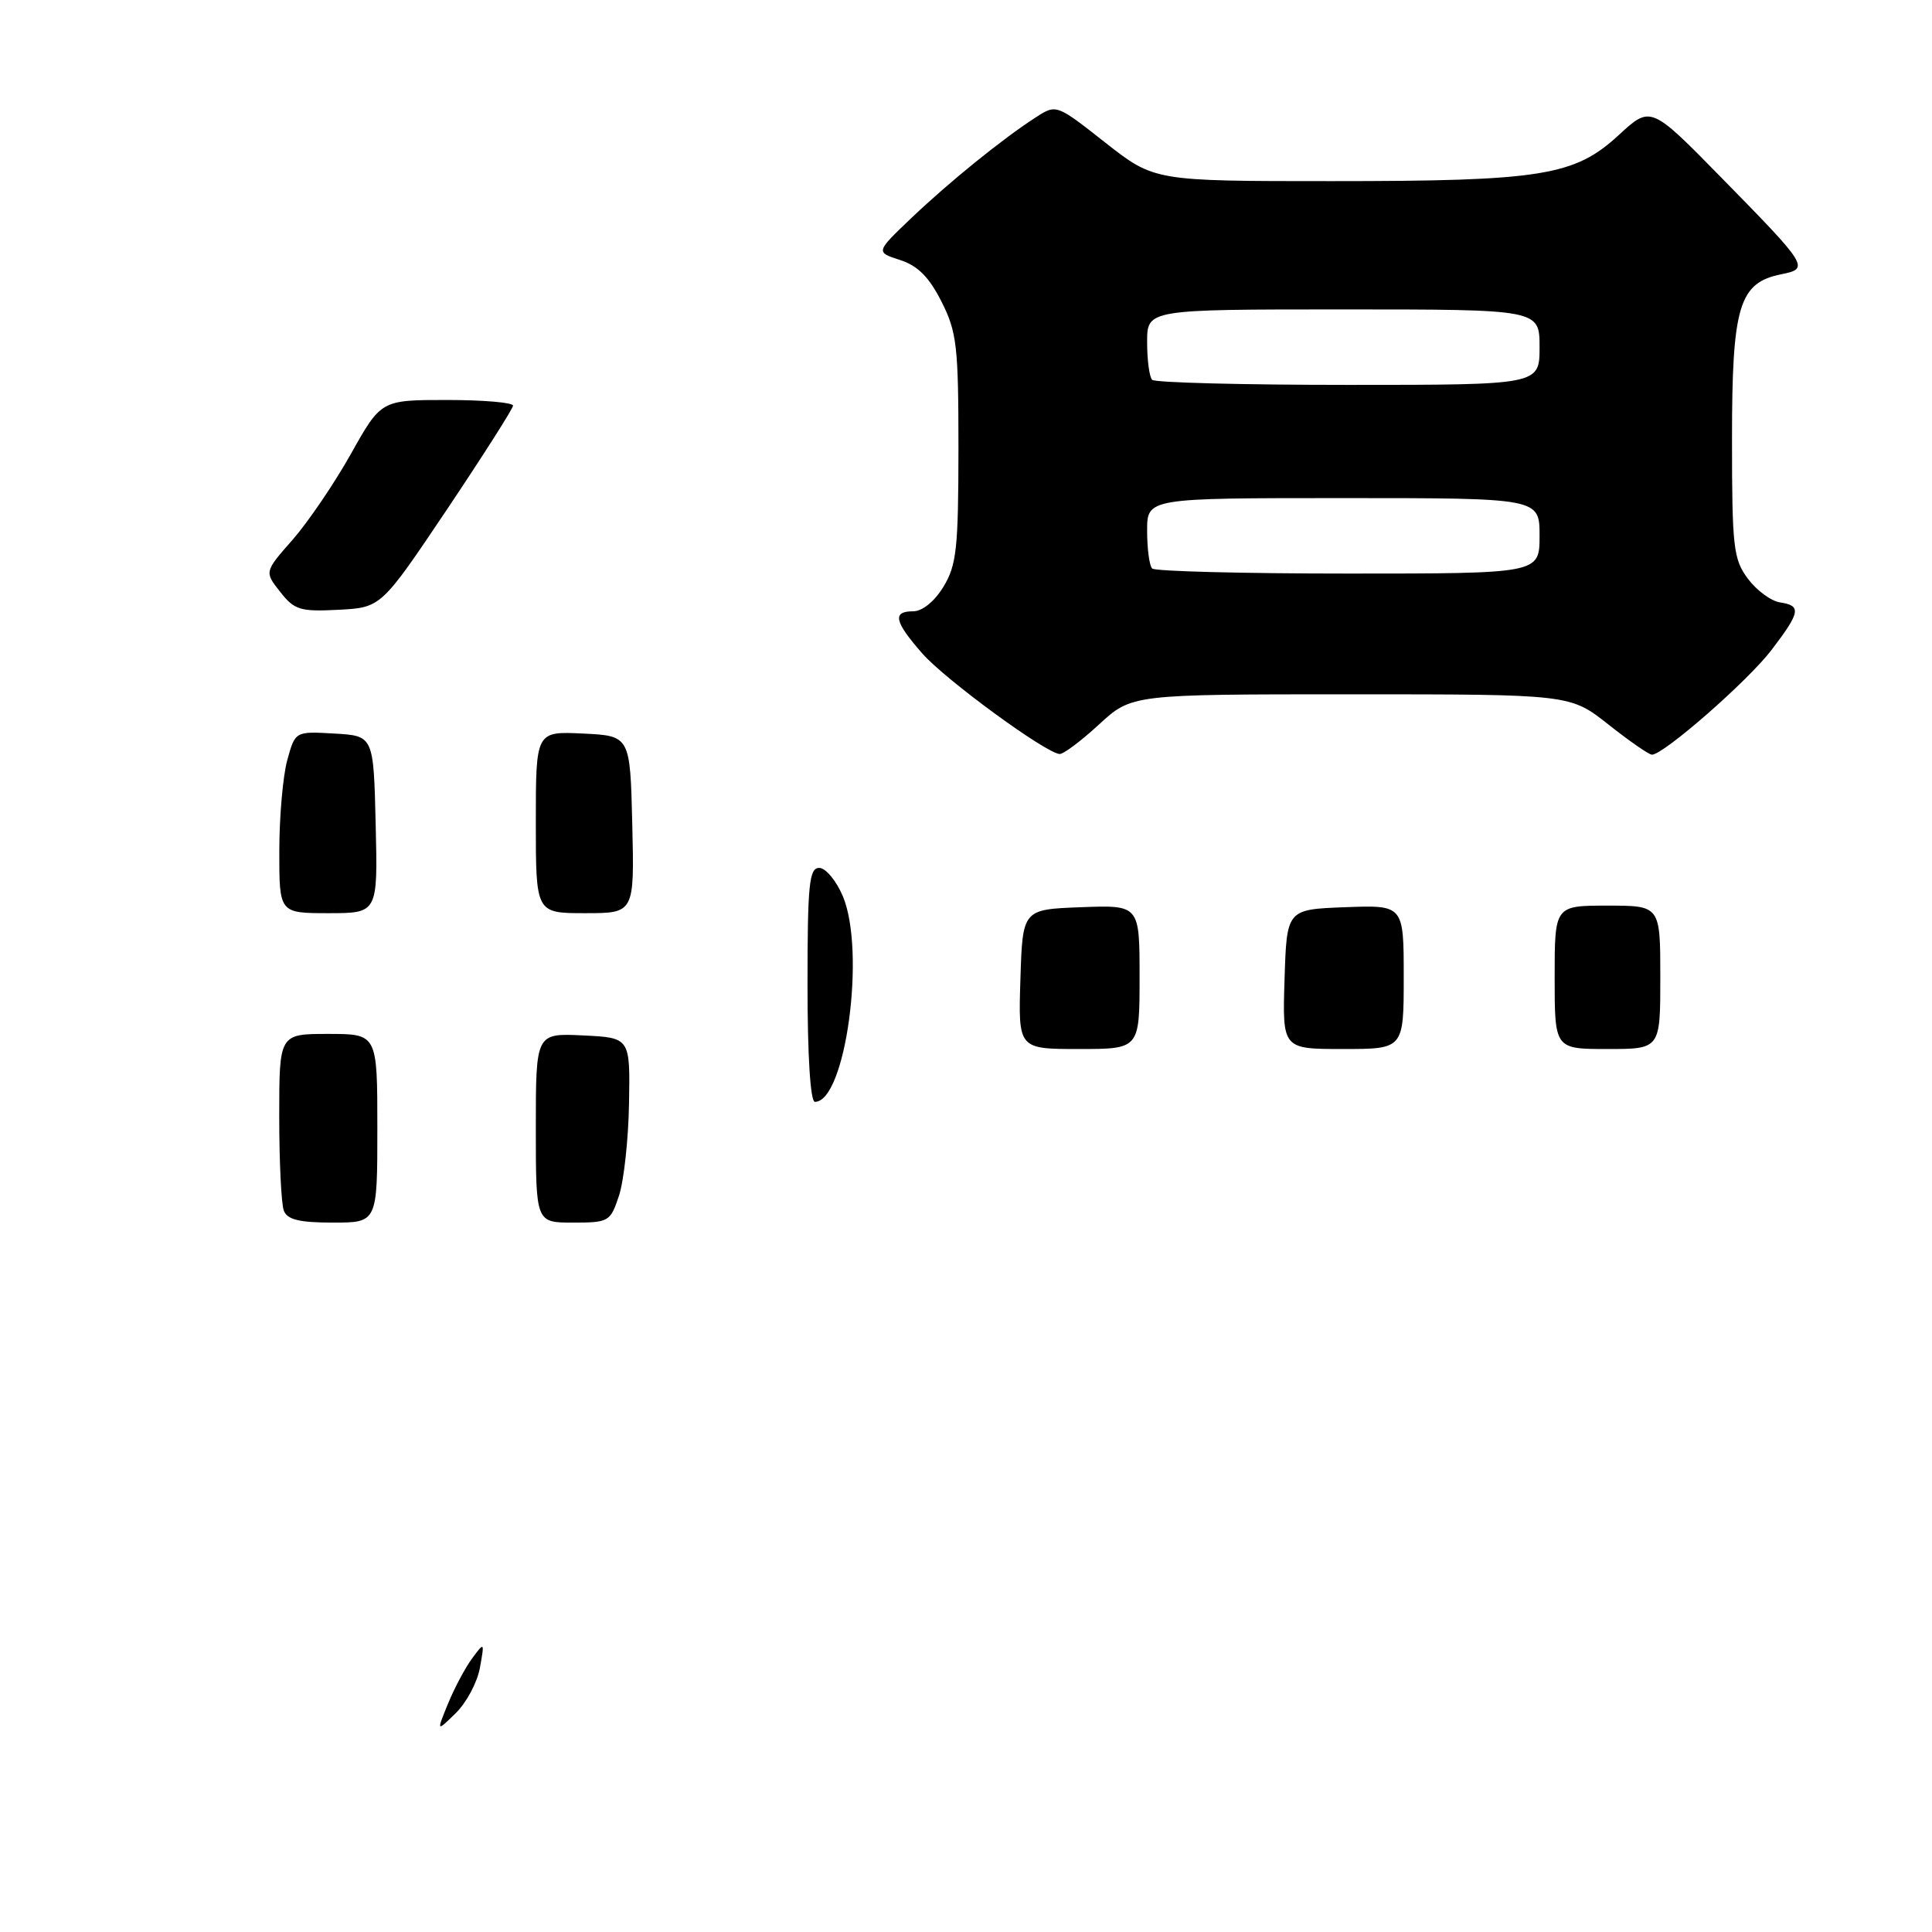 <?xml version="1.0" encoding="UTF-8" standalone="no"?>
<!DOCTYPE svg PUBLIC "-//W3C//DTD SVG 1.1//EN" "http://www.w3.org/Graphics/SVG/1.1/DTD/svg11.dtd" >
<svg xmlns="http://www.w3.org/2000/svg" xmlns:xlink="http://www.w3.org/1999/xlink" version="1.1" viewBox="0 0 256 256">
 <g >
 <path fill="currentColor"
d=" M 145.62 96.00 C 149.96 92.00 149.96 92.00 179.01 92.00 C 208.06 92.00 208.06 92.00 213.12 96.00 C 215.90 98.20 218.50 100.00 218.89 100.00 C 220.44 100.00 231.60 90.23 234.70 86.17 C 238.58 81.09 238.73 80.25 235.85 79.82 C 234.67 79.64 232.76 78.23 231.60 76.68 C 229.68 74.09 229.50 72.54 229.50 58.14 C 229.50 40.54 230.42 37.47 236.03 36.34 C 239.80 35.59 239.62 35.29 228.11 23.56 C 218.73 13.99 218.73 13.99 214.51 17.88 C 208.63 23.31 204.30 24.00 176.43 24.00 C 152.96 24.00 152.96 24.00 146.46 18.90 C 139.97 13.79 139.97 13.79 137.23 15.56 C 132.79 18.43 125.83 24.07 120.76 28.89 C 116.02 33.41 116.02 33.41 119.26 34.45 C 121.62 35.21 123.11 36.72 124.75 39.96 C 126.79 44.00 127.00 45.85 127.00 59.46 C 126.99 72.69 126.75 74.89 125.01 77.75 C 123.83 79.69 122.21 81.00 121.01 81.00 C 118.20 81.00 118.49 82.35 122.22 86.60 C 125.25 90.05 138.44 99.71 140.39 99.91 C 140.88 99.96 143.23 98.20 145.62 96.00 Z  M 59.37 225.73 C 60.22 223.66 61.66 220.96 62.57 219.73 C 64.20 217.53 64.21 217.55 63.59 221.00 C 63.24 222.93 61.80 225.62 60.39 227.00 C 57.83 229.50 57.83 229.50 59.37 225.73 Z  M 37.61 160.42 C 37.27 159.55 37.00 153.92 37.00 147.92 C 37.00 137.00 37.00 137.00 43.50 137.00 C 50.00 137.00 50.00 137.00 50.00 149.50 C 50.00 162.00 50.00 162.00 44.11 162.00 C 39.66 162.00 38.07 161.61 37.61 160.42 Z  M 71.00 149.45 C 71.00 136.90 71.00 136.90 77.25 137.20 C 83.50 137.50 83.50 137.50 83.35 146.18 C 83.27 150.95 82.67 156.46 82.02 158.43 C 80.88 161.88 80.68 162.00 75.92 162.00 C 71.00 162.00 71.00 162.00 71.00 149.45 Z  M 107.00 130.50 C 107.00 117.16 107.22 115.00 108.55 115.00 C 109.40 115.00 110.81 116.69 111.68 118.75 C 114.75 126.06 112.04 146.00 107.98 146.00 C 107.38 146.00 107.00 139.92 107.00 130.50 Z  M 135.21 129.75 C 135.50 120.50 135.50 120.50 143.25 120.21 C 151.00 119.92 151.00 119.92 151.00 129.46 C 151.00 139.00 151.00 139.00 142.96 139.00 C 134.92 139.00 134.92 139.00 135.21 129.75 Z  M 170.21 129.75 C 170.50 120.50 170.50 120.50 178.25 120.21 C 186.00 119.92 186.00 119.92 186.00 129.46 C 186.00 139.00 186.00 139.00 177.96 139.00 C 169.92 139.00 169.92 139.00 170.21 129.75 Z  M 206.00 129.50 C 206.00 120.00 206.00 120.00 213.00 120.00 C 220.00 120.00 220.00 120.00 220.00 129.50 C 220.00 139.00 220.00 139.00 213.00 139.00 C 206.00 139.00 206.00 139.00 206.00 129.50 Z  M 37.01 112.75 C 37.01 108.21 37.49 102.79 38.07 100.70 C 39.12 96.90 39.12 96.90 44.31 97.20 C 49.50 97.50 49.50 97.50 49.78 109.25 C 50.06 121.00 50.06 121.00 43.53 121.00 C 37.00 121.00 37.00 121.00 37.01 112.75 Z  M 71.00 108.95 C 71.00 96.90 71.00 96.90 77.25 97.20 C 83.50 97.50 83.50 97.50 83.78 109.25 C 84.06 121.00 84.06 121.00 77.53 121.00 C 71.00 121.00 71.00 121.00 71.00 108.95 Z  M 37.13 78.43 C 35.03 75.77 35.03 75.77 38.77 71.52 C 40.82 69.18 44.30 64.06 46.50 60.14 C 50.50 53.00 50.50 53.00 59.25 53.00 C 64.06 53.00 67.99 53.34 67.98 53.75 C 67.96 54.16 64.02 60.35 59.23 67.50 C 50.50 80.50 50.50 80.50 44.86 80.80 C 39.77 81.06 39.01 80.83 37.13 78.43 Z  M 152.67 75.33 C 152.30 74.97 152.00 72.72 152.00 70.33 C 152.00 66.00 152.00 66.00 178.00 66.00 C 204.00 66.00 204.00 66.00 204.00 71.00 C 204.00 76.00 204.00 76.00 178.67 76.00 C 164.73 76.00 153.03 75.70 152.67 75.33 Z  M 152.67 50.33 C 152.30 49.97 152.00 47.72 152.00 45.33 C 152.00 41.00 152.00 41.00 178.00 41.00 C 204.00 41.00 204.00 41.00 204.00 46.00 C 204.00 51.00 204.00 51.00 178.67 51.00 C 164.73 51.00 153.03 50.70 152.67 50.33 Z "/>
</g>
</svg>